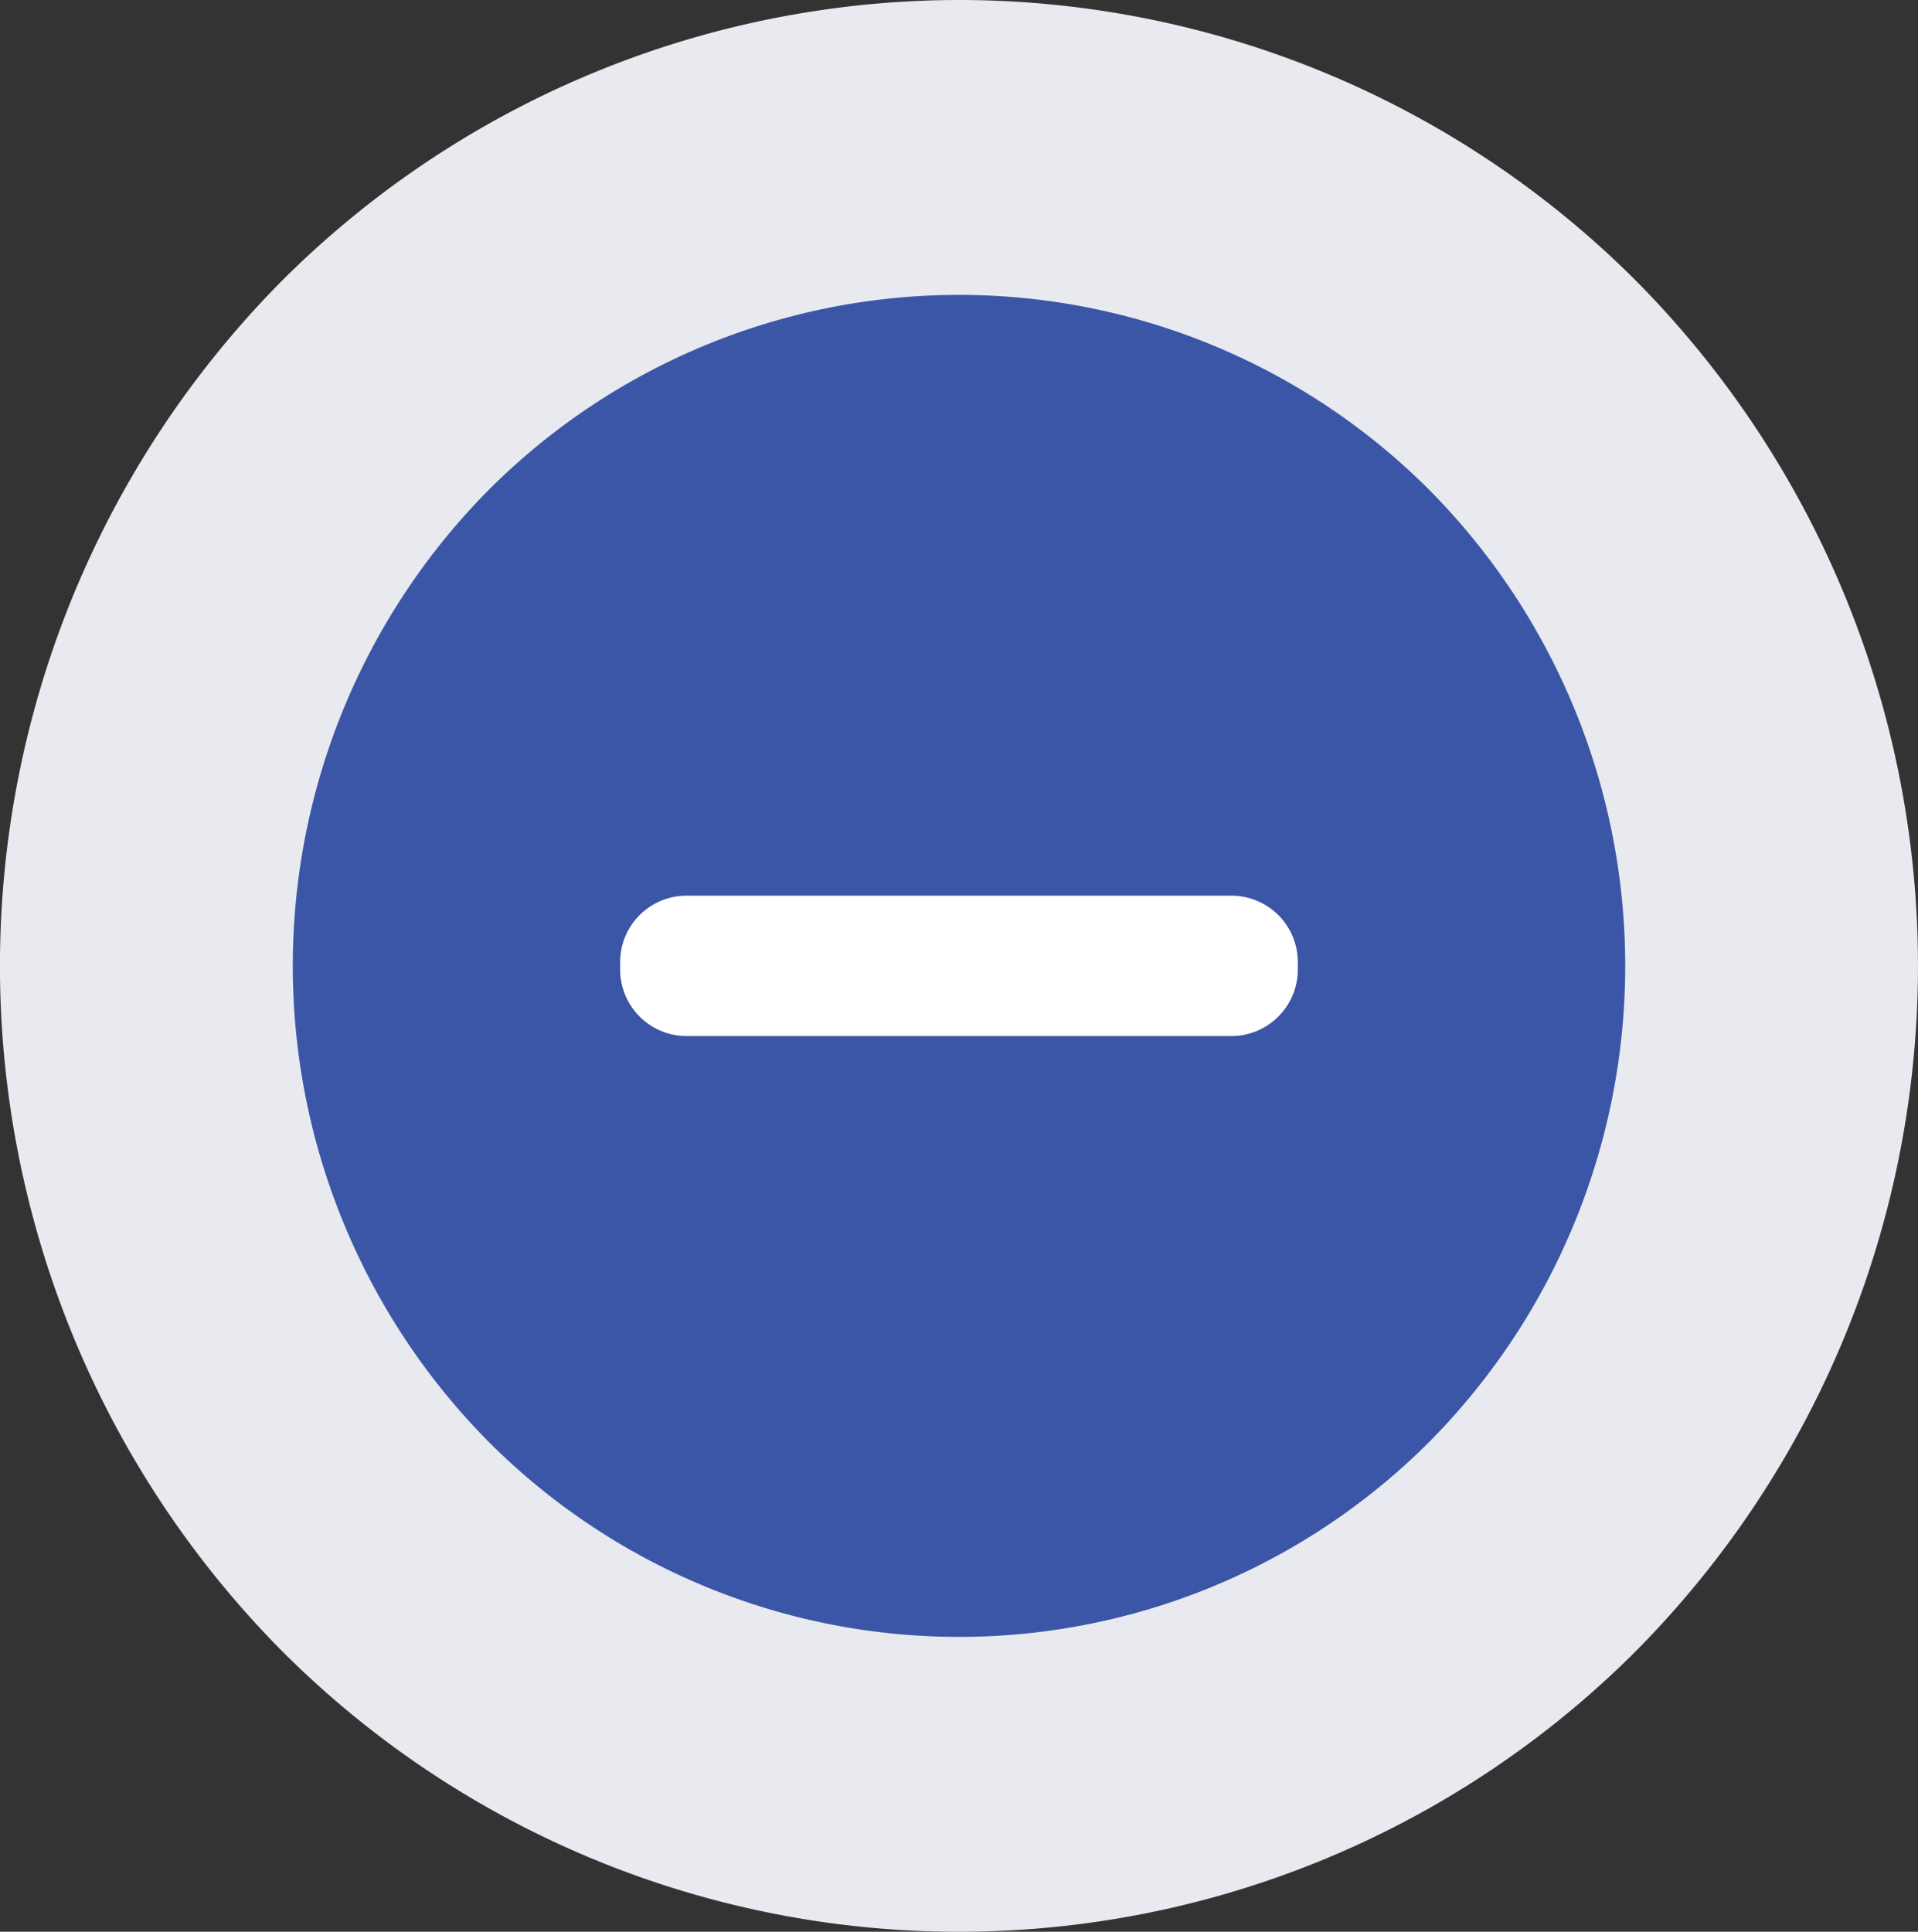 <svg id="Group_385" data-name="Group 385" xmlns="http://www.w3.org/2000/svg" width="53.174" height="53.55" viewBox="0 0 53.174 53.55">
  <rect x="0" y="0" width="53.174" height="53.55" fill="#333333" stroke="none"/>
  <ellipse id="Ellipse_23" data-name="Ellipse 23" cx="22.528" cy="22.688" rx="22.528" ry="22.688" transform="translate(4.058 4.087)" fill="#3b56a6"/>
  <path id="Path_173" data-name="Path 173" d="M26.587,0A26.532,26.532,0,0,1,45.4,7.828a26.978,26.978,0,0,1,0,37.894,26.522,26.522,0,0,1-37.628,0,26.978,26.978,0,0,1,0-37.894A26.593,26.593,0,0,1,26.587,0Zm13.07,13.613a18.425,18.425,0,0,0-26.14,0,18.742,18.742,0,0,0,0,26.325,18.425,18.425,0,0,0,26.14,0,18.742,18.742,0,0,0,0-26.325Z" transform="translate(0 0)" fill="#e8eaf0"/>
  <path id="Path_196" data-name="Path 196" d="M7.059,8.85H22.208a1.841,1.841,0,0,1,1.819,1.832v.208a1.846,1.846,0,0,1-1.819,1.852H7.059A1.846,1.846,0,0,1,5.24,10.89v-.208A1.841,1.841,0,0,1,7.059,8.85Z" transform="translate(11.953 15.979)" fill="#fff" fill-rule="evenodd"/>
</svg>
